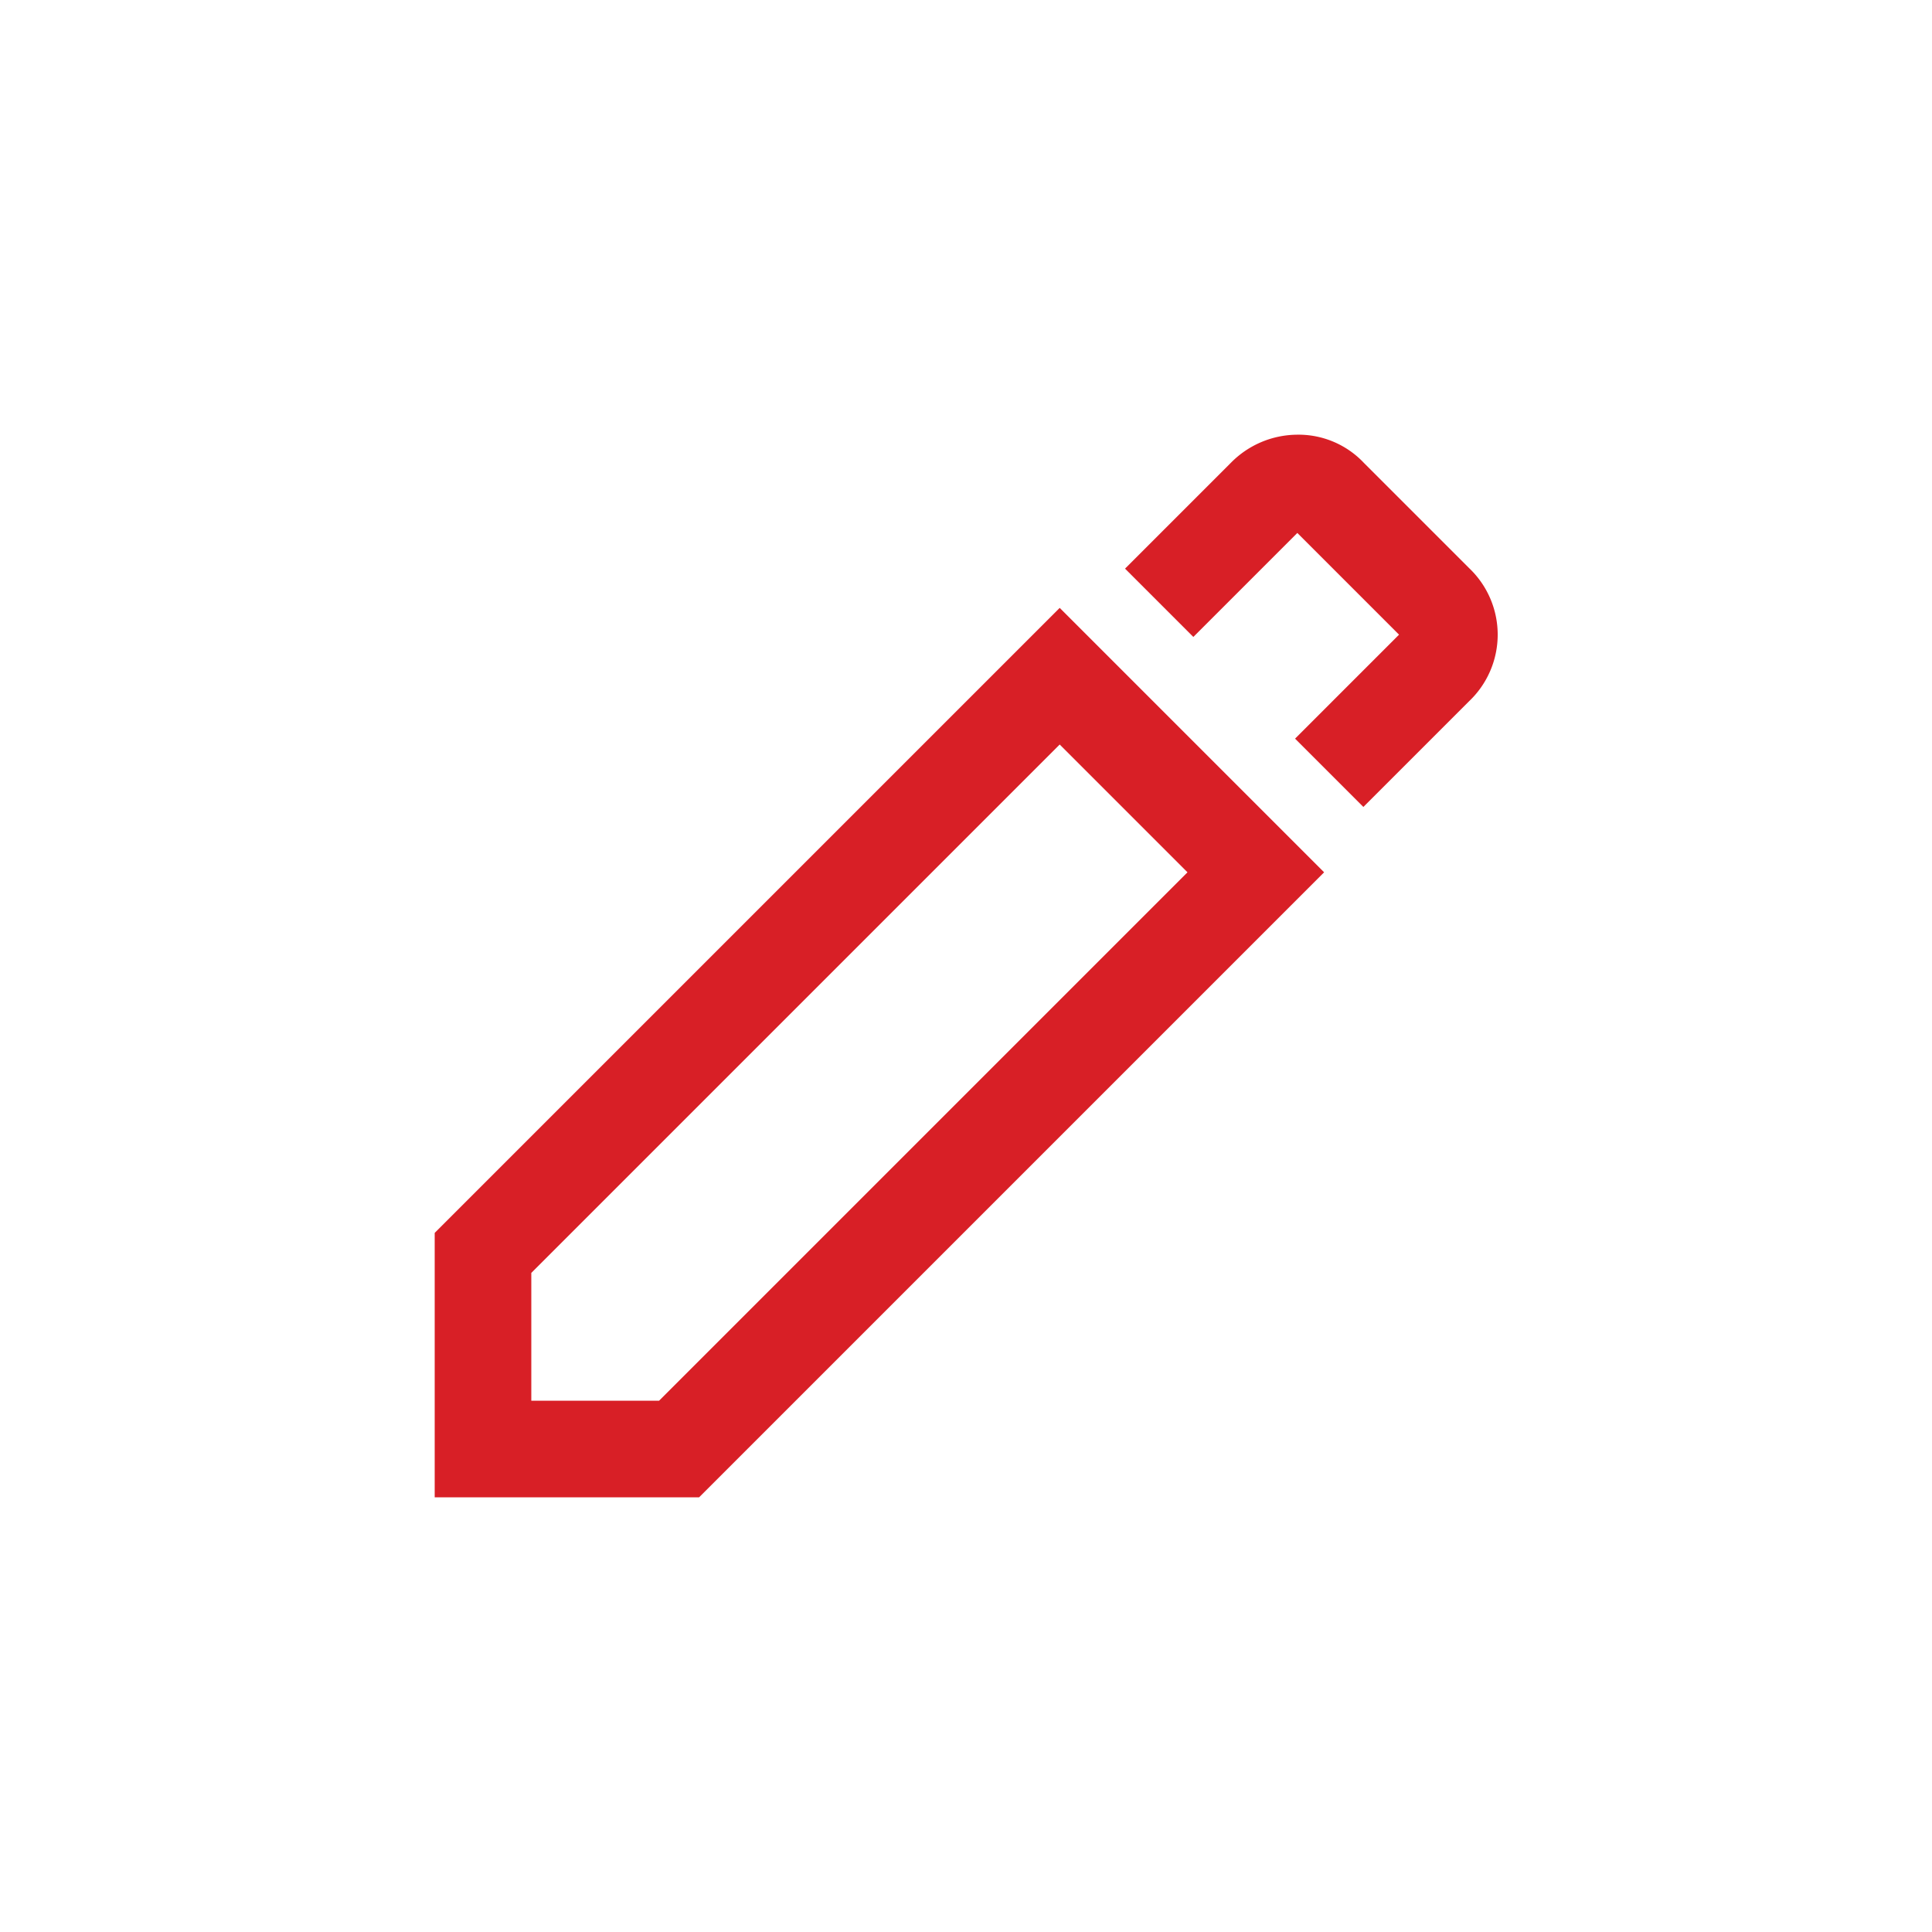 <svg id="Layer_1" data-name="Layer 1" xmlns="http://www.w3.org/2000/svg" width="20" height="20" viewBox="0 0 20 20"><defs><style>.cls-1{fill:none;stroke:#d81f26;}</style></defs><g id="Page-1"><g id="Profile---Developer"><g id="Group-5"><path id="Stroke-1" class="cls-1" d="M12,6.24l1.1-1.1A.47.47,0,0,1,13.43,5a.43.43,0,0,1,.33.14l1.1,1.1a.45.45,0,0,1,0,.66L13.76,8"/><polygon id="Stroke-3" class="cls-1" points="10.97 7 5 12.97 5 15 7.03 15 13 9.03 10.97 7"/></g></g></g></svg>